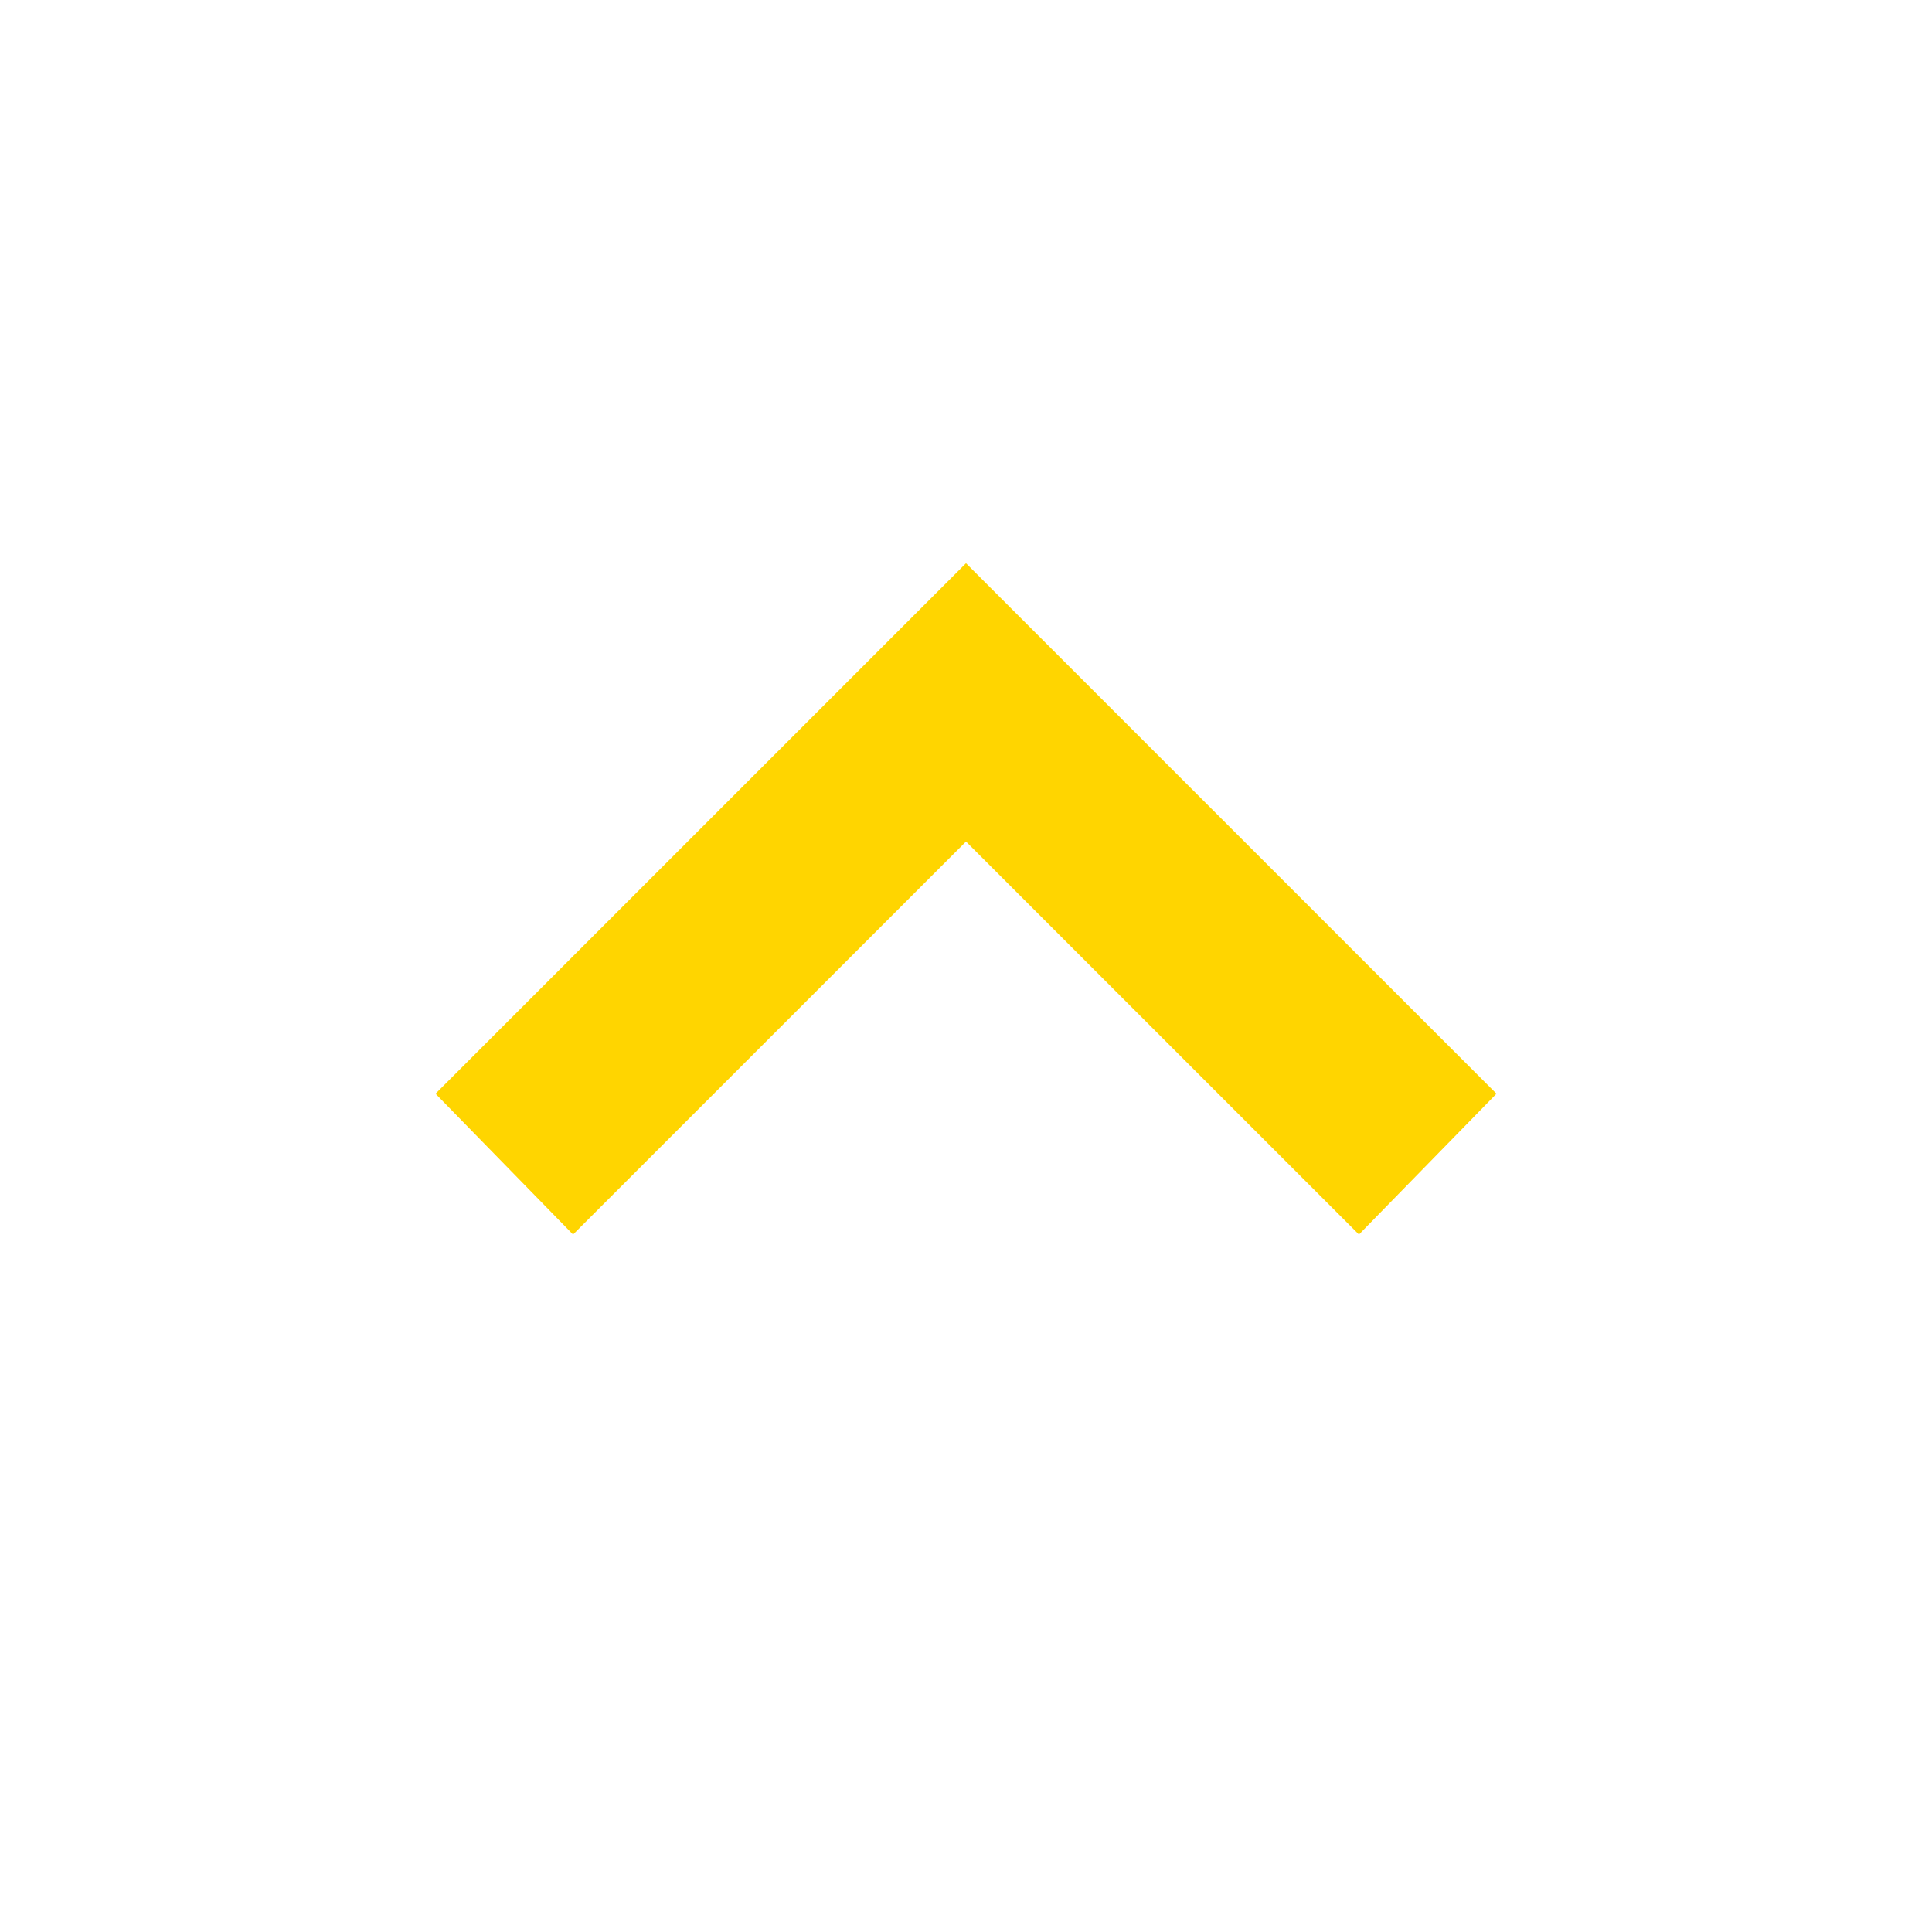 <?xml version="1.0" encoding="utf-8"?>
<!-- Generator: Adobe Illustrator 19.1.0, SVG Export Plug-In . SVG Version: 6.00 Build 0)  -->
<svg version="1.1" id="Layer_1" xmlns="http://www.w3.org/2000/svg" xmlns:xlink="http://www.w3.org/1999/xlink" x="0px" y="0px"
	 viewBox="0 0 59 59" style="enable-background:new 0 0 59 59;" xml:space="preserve">
<polygon style="fill: #ffd500;" points="41.5,37.7 29.5,25.7 17.5,37.7 13.3,33.4 29.5,17.2 45.7,33.4 "/>
</svg>
